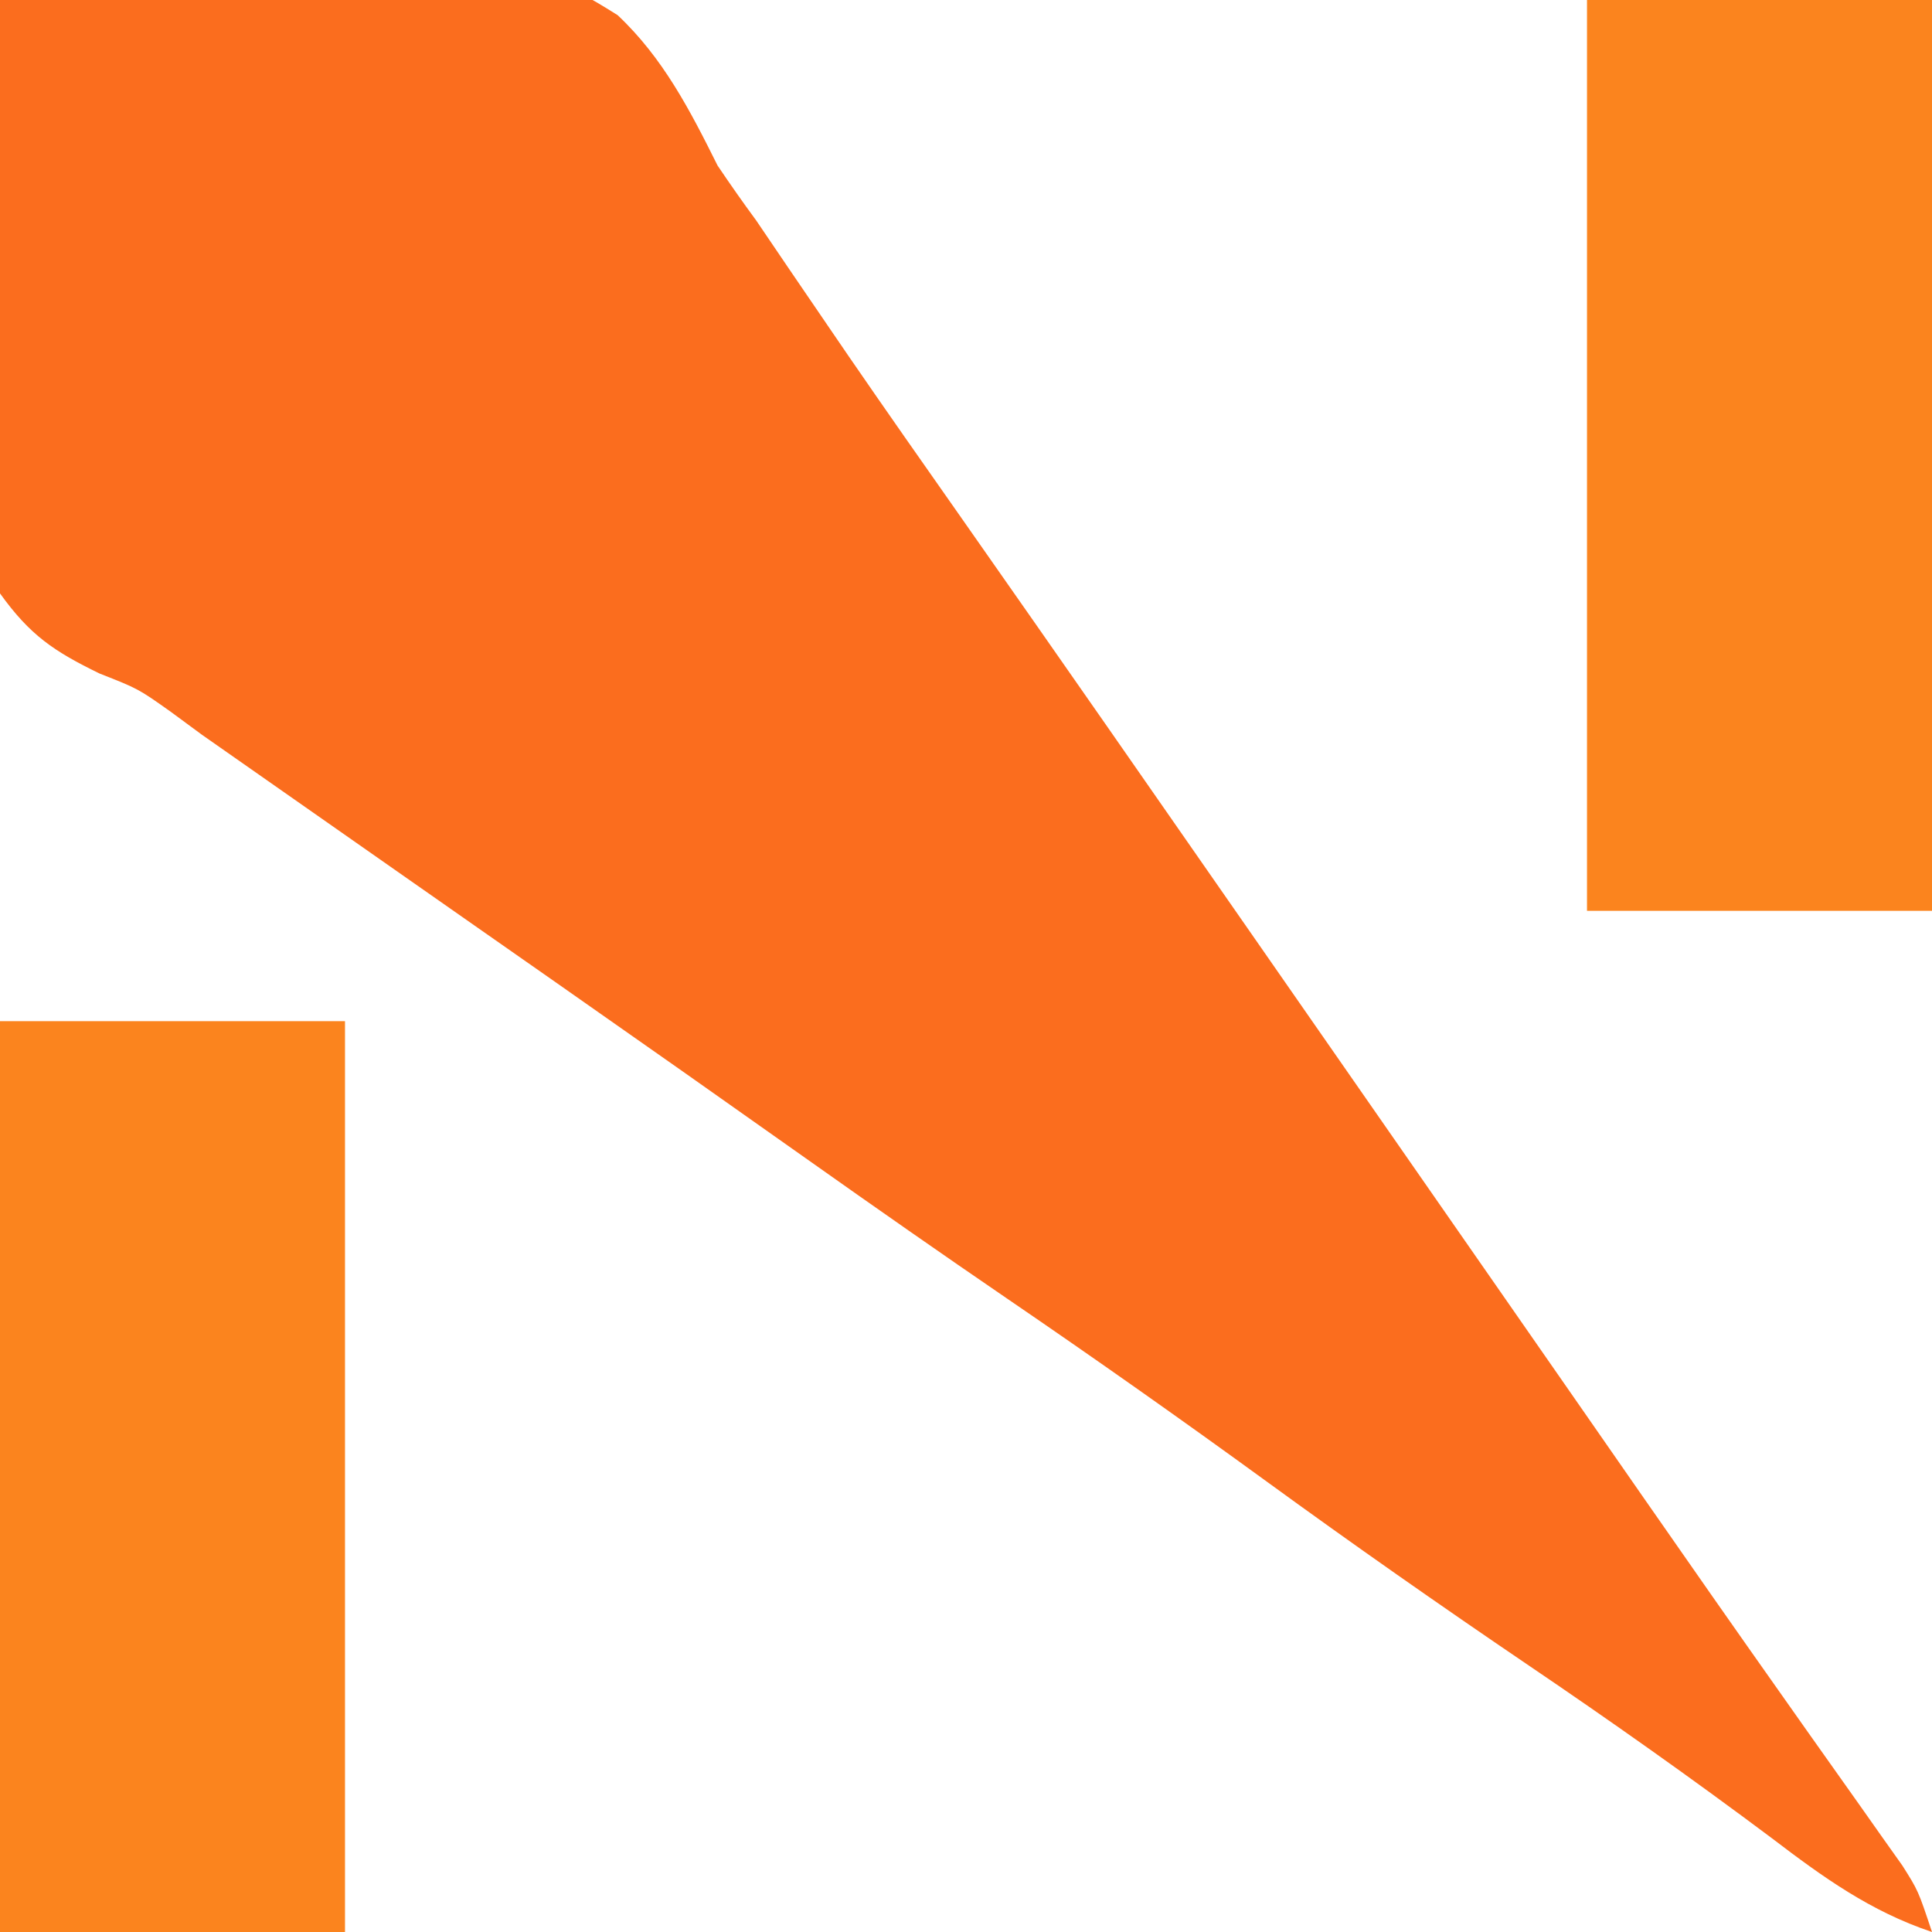 <?xml version="1.0" encoding="UTF-8"?>
<svg version="1.1" xmlns="http://www.w3.org/2000/svg" width="140" height="140">
<path d="M0 0 C5.959 -0.298 11.913 -0.515 17.877 -0.659 C19.902 -0.719 21.926 -0.801 23.949 -0.905 C40.243 -1.724 40.243 -1.724 44.753 1.096 C48.05 4.196 50.005 7.996 52 12 C52.905 13.341 53.833 14.667 54.793 15.969 C55.594 17.144 56.392 18.321 57.188 19.5 C58.124 20.874 59.062 22.248 60 23.621 C60.486 24.332 60.972 25.044 61.473 25.777 C64.184 29.724 66.937 33.642 69.688 37.562 C76.807 47.716 83.89 57.894 90.968 68.077 C94.311 72.885 97.655 77.693 101 82.5 C105.024 88.284 109.048 94.069 113.07 99.855 C113.742 100.821 114.413 101.787 115.105 102.782 C116.44 104.702 117.774 106.622 119.108 108.542 C122.416 113.301 125.737 118.051 129.082 122.785 C129.731 123.705 130.38 124.625 131.048 125.573 C132.279 127.316 133.512 129.057 134.749 130.796 C135.294 131.569 135.84 132.343 136.402 133.141 C136.882 133.816 137.361 134.492 137.855 135.188 C139 137 139 137 140 140 C135.525 138.5 132.086 136.017 128.375 133.188 C122.577 128.848 116.684 124.686 110.688 120.625 C104.321 116.306 98.033 111.902 91.812 107.375 C85.591 102.848 79.313 98.425 72.959 94.087 C68.192 90.829 63.462 87.523 58.75 84.188 C52.574 79.816 46.387 75.462 40.188 71.125 C39.358 70.545 38.529 69.965 37.675 69.368 C35.981 68.183 34.287 66.998 32.592 65.813 C28.185 62.731 23.78 59.647 19.375 56.562 C17.799 55.46 16.224 54.357 14.648 53.254 C13.523 52.425 13.523 52.425 12.375 51.579 C10.016 49.908 10.016 49.908 7.214 48.806 C3.886 47.185 2.175 46.028 0 43 C-1.694 35.885 -0.933 28.303 -0.625 21.062 C-0.575 19.023 -0.529 16.983 -0.488 14.943 C-0.378 9.959 -0.206 4.981 0 0 Z " fill="#FB6D1E" transform="translate(0,0)"/>
<path d="M0 0 C8.25 0 16.5 0 25 0 C25 21.78 25 43.56 25 66 C16.75 66 8.5 66 0 66 C0 44.22 0 22.44 0 0 Z " fill="#FB841E" transform="translate(0,74)"/>
<path d="M0 0 C8.25 0 16.5 0 25 0 C25 21.78 25 43.56 25 66 C16.75 66 8.5 66 0 66 C0 44.22 0 22.44 0 0 Z " fill="#FB841E" transform="translate(115,0)"/>
</svg>
